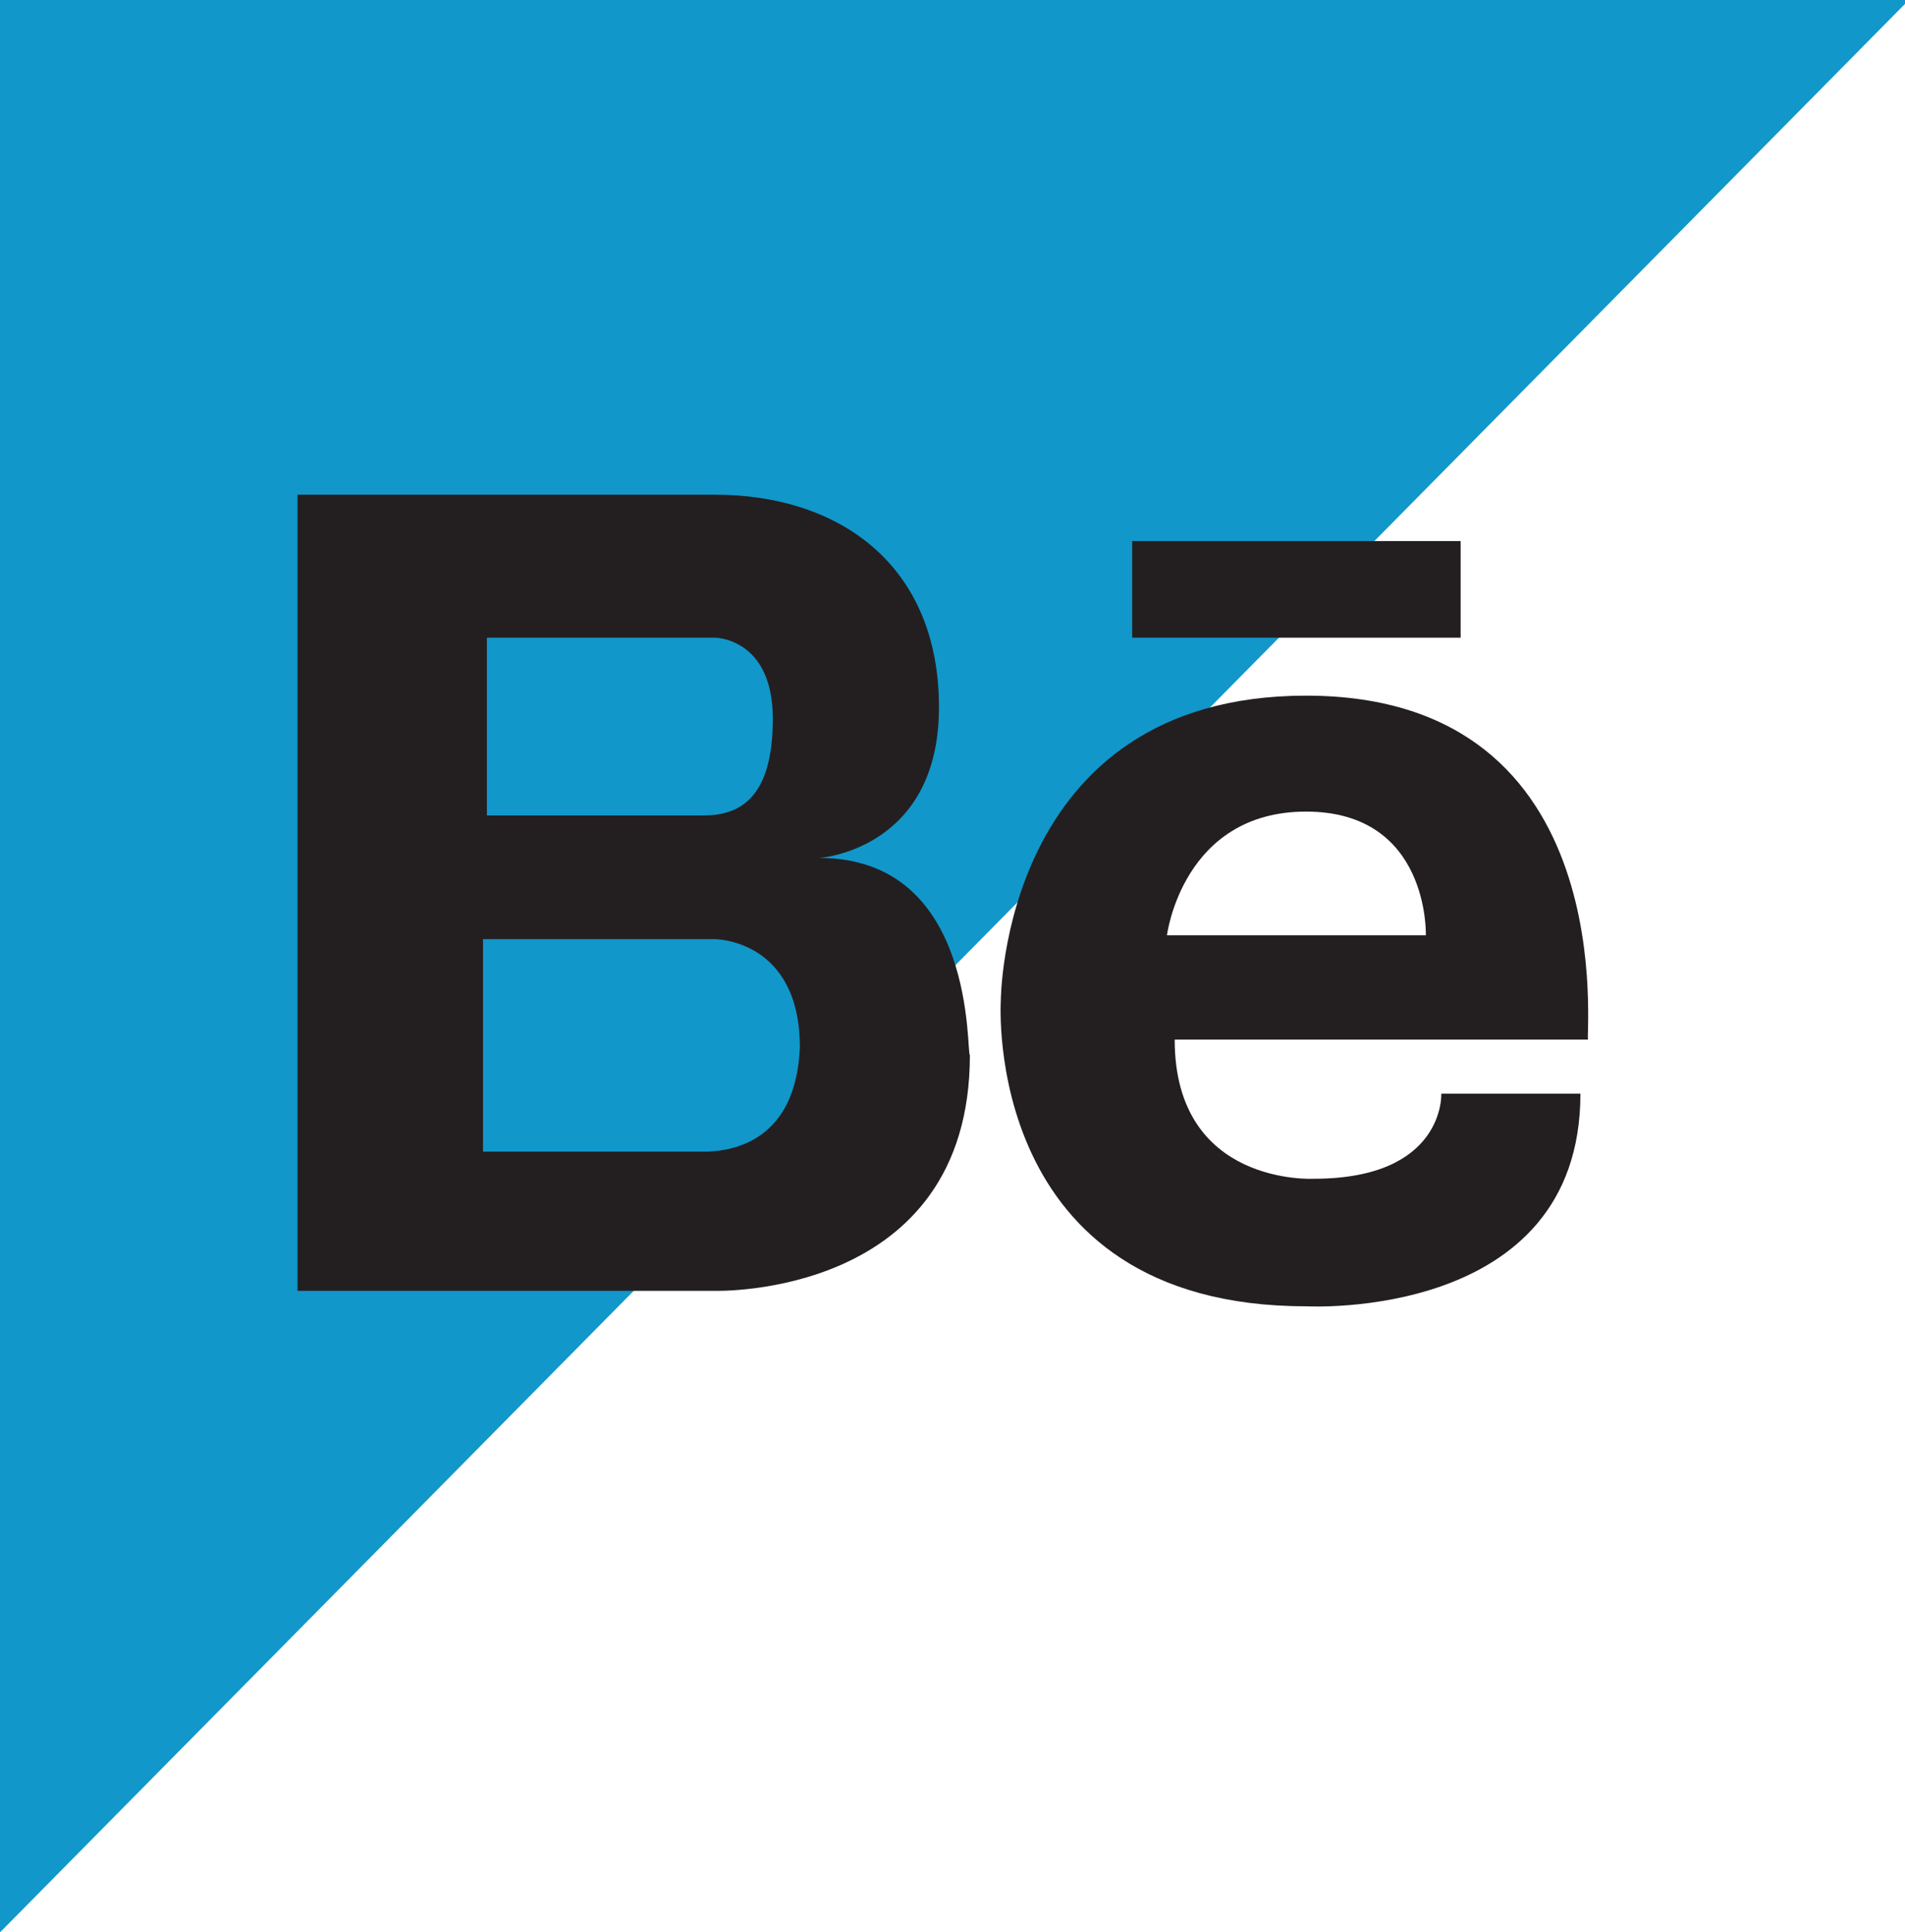 <?xml version="1.0" encoding="utf-8"?>
<!-- Generator: Adobe Illustrator 19.0.0, SVG Export Plug-In . SVG Version: 6.00 Build 0)  -->
<svg version="1.1" id="Layer_1" xmlns="http://www.w3.org/2000/svg" xmlns:xlink="http://www.w3.org/1999/xlink" x="0px" y="0px"
	 viewBox="-230.2 373.4 49.3 50" style="enable-background:new -230.2 373.4 49.3 50;" xml:space="preserve">
<style type="text/css">
	.st0{fill:#1197CA;}
	.st1{fill:#231F20;}
</style>
<polyline class="st0" points="-230.2,423.4 -230.2,373.4 -180.8,373.4 "/>
<path class="st1" d="M-209,395.6c0,0,3.1-0.2,3.1-3.9c0-3.7-2.6-5.5-5.8-5.5h-6h-0.2h-4.6v20.6h4.6h0.2h6c0,0,6.6,0.2,6.6-6.1
	C-205.2,400.7-204.9,395.6-209,395.6z M-212.5,389.9h0.8c0,0,1.5,0,1.5,2.1s-0.9,2.5-1.8,2.5h-5.6v-4.6H-212.5z M-212,403.2h-5.7
	v-5.5h6c0,0,2.2,0,2.2,2.8C-209.6,402.9-211.2,403.2-212,403.2z"/>
<path class="st1" d="M-196.4,391.4c-7.9,0-7.9,7.9-7.9,7.9s-0.5,7.9,7.9,7.9c0,0,7.1,0.4,7.1-5.5h-3.6c0,0,0.1,2.2-3.3,2.2
	c0,0-3.6,0.2-3.6-3.6h10.7C-189.2,400.4-188.1,391.4-196.4,391.4z M-200,397.6c0,0,0.4-3.2,3.6-3.2c3.2,0,3.1,3.2,3.1,3.2H-200z"/>
<rect x="-200.9" y="387.4" class="st1" width="8.5" height="2.5"/>
</svg>

